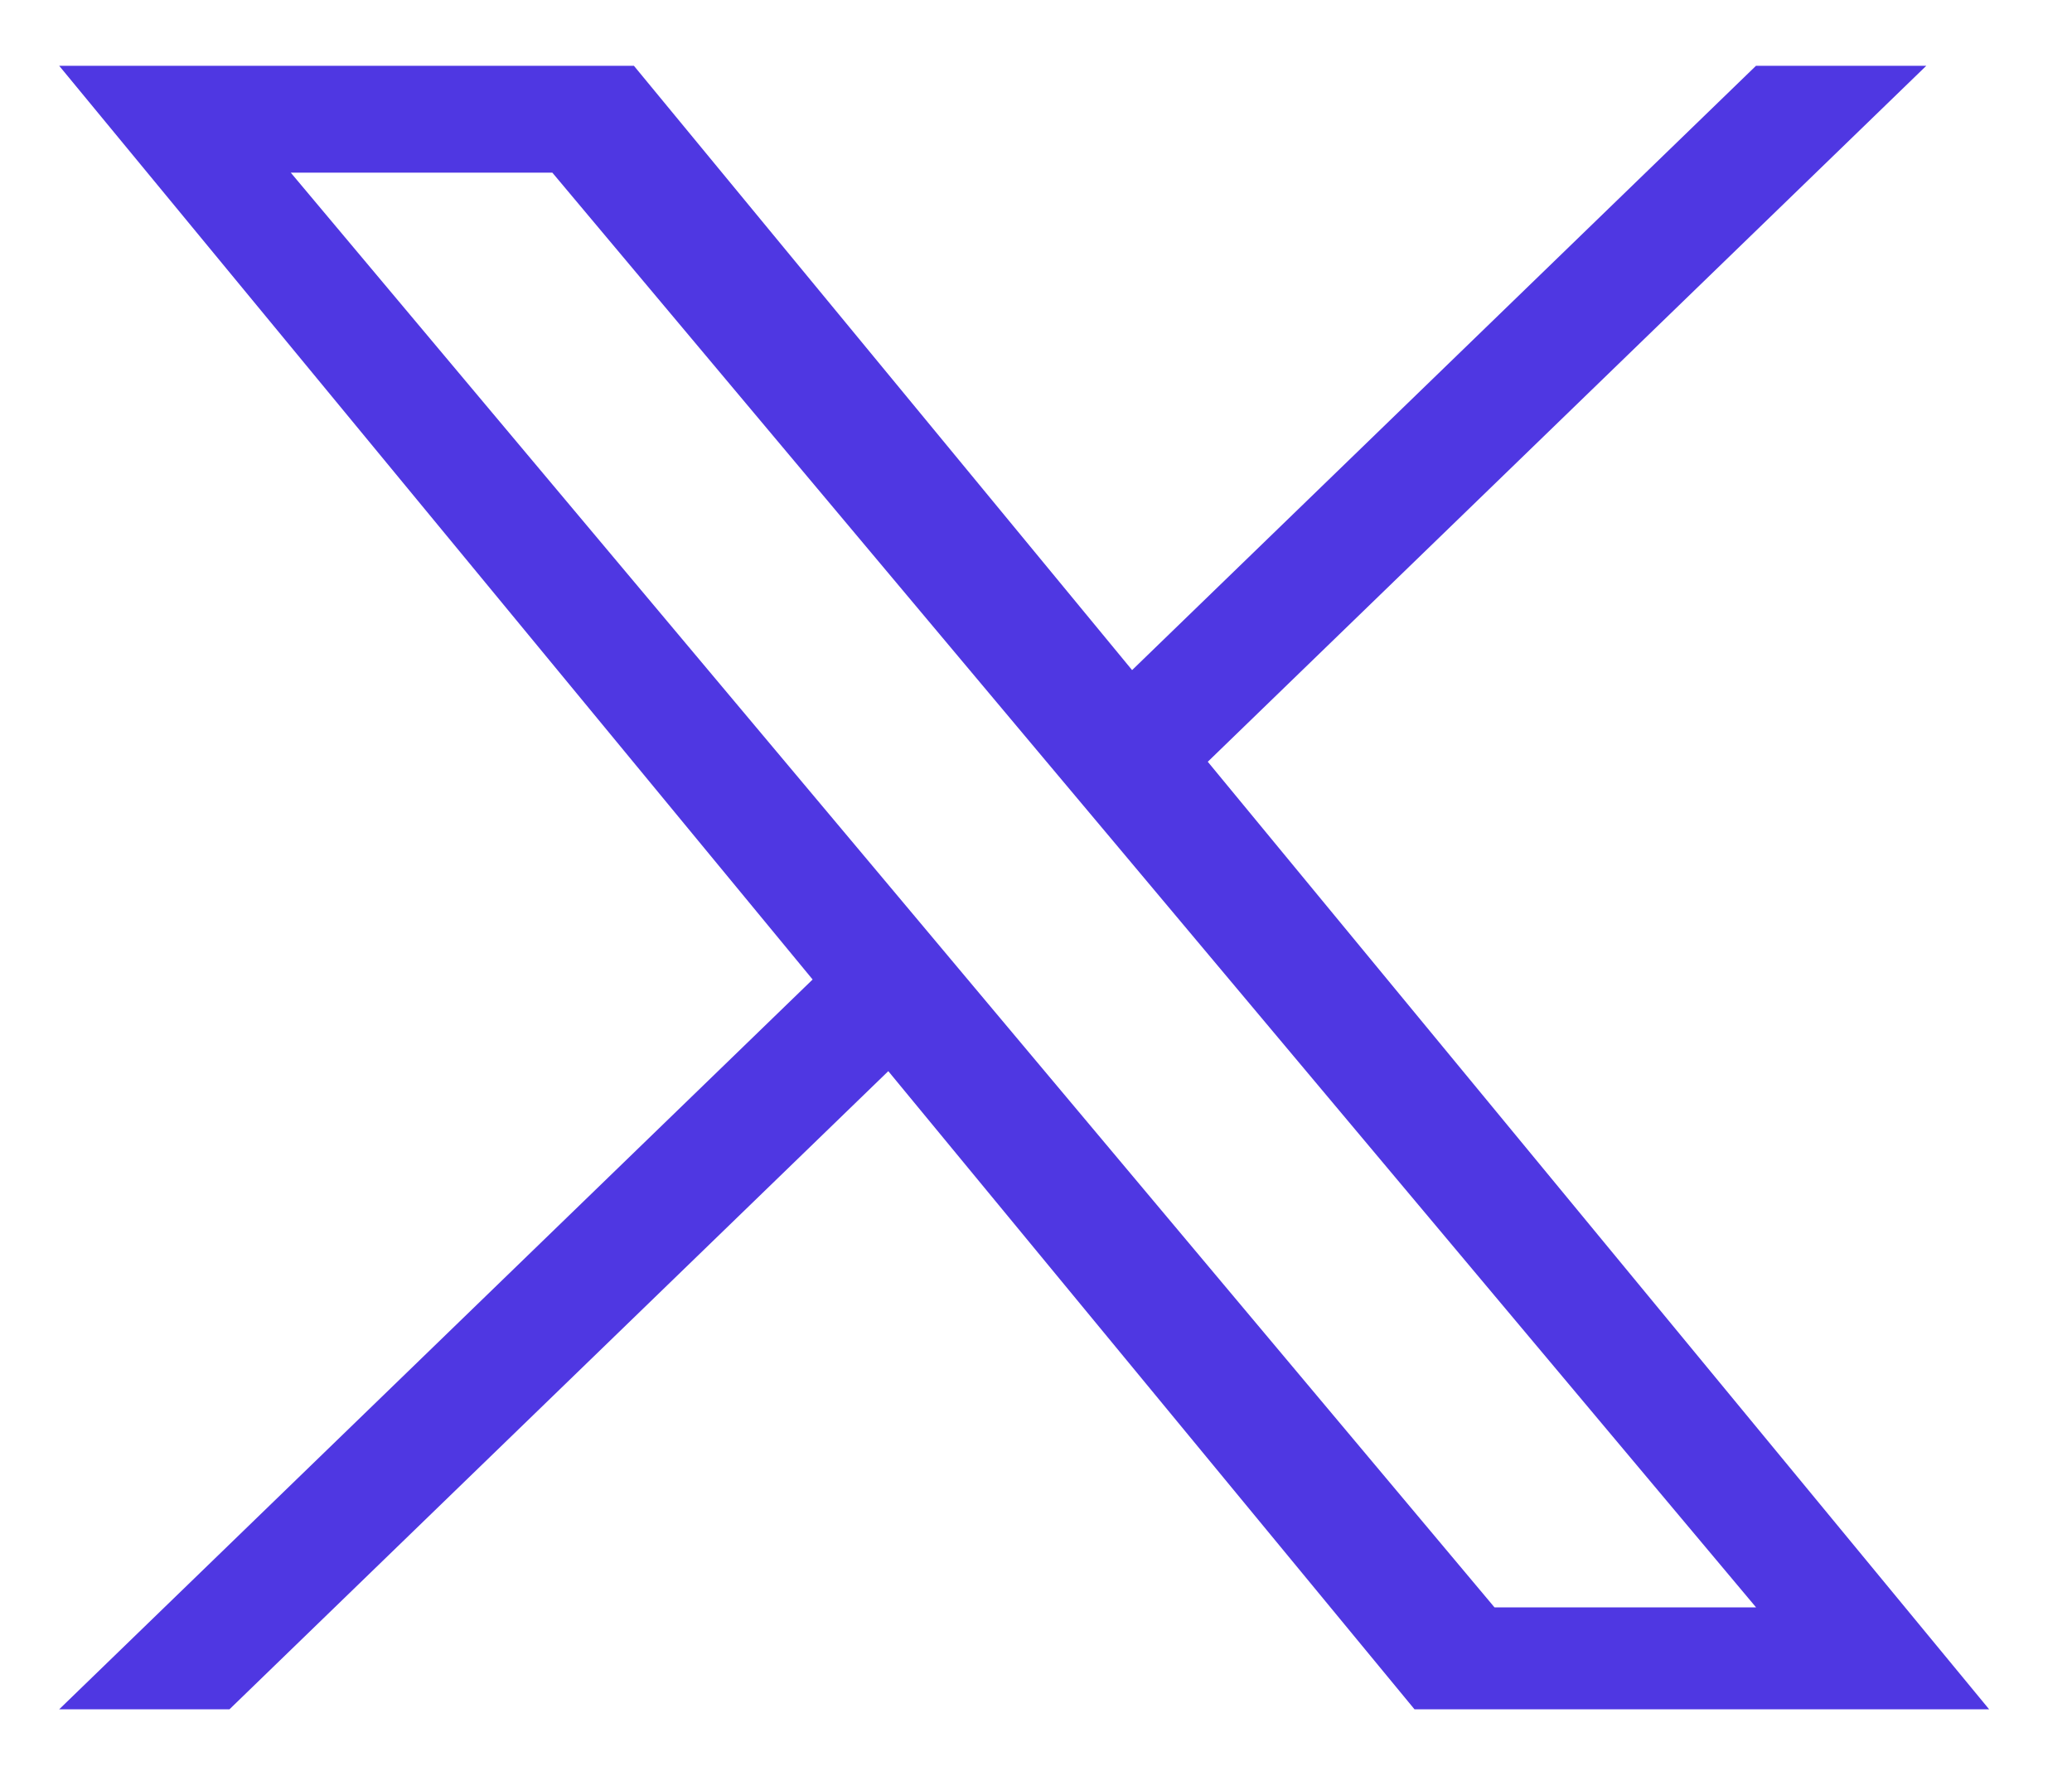 <svg width="21" height="18" viewBox="0 0 21 18" fill="none" xmlns="http://www.w3.org/2000/svg">
<g id="logo 1" clip-path="url(#clip0_1488_1099)">
<path id="Vector" d="M12.241 7.721L19.523 0.667H17.797L11.474 6.792L6.425 0.667H0.6L8.236 9.928L0.6 17.325H2.326L9.003 10.857L14.336 17.325H20.16L12.241 7.721H12.241ZM9.877 10.01L9.104 9.088L2.947 1.75H5.598L10.566 7.672L11.34 8.594L17.798 16.292H15.147L9.877 10.01V10.01Z" fill="#4F37E2"/>
</g>
<defs>
<clipPath id="clip0_1488_1099">
<rect width="19.56" height="16.667" fill="white" transform="translate(0.6 0.667)"/>
</clipPath>
</defs>
</svg>
